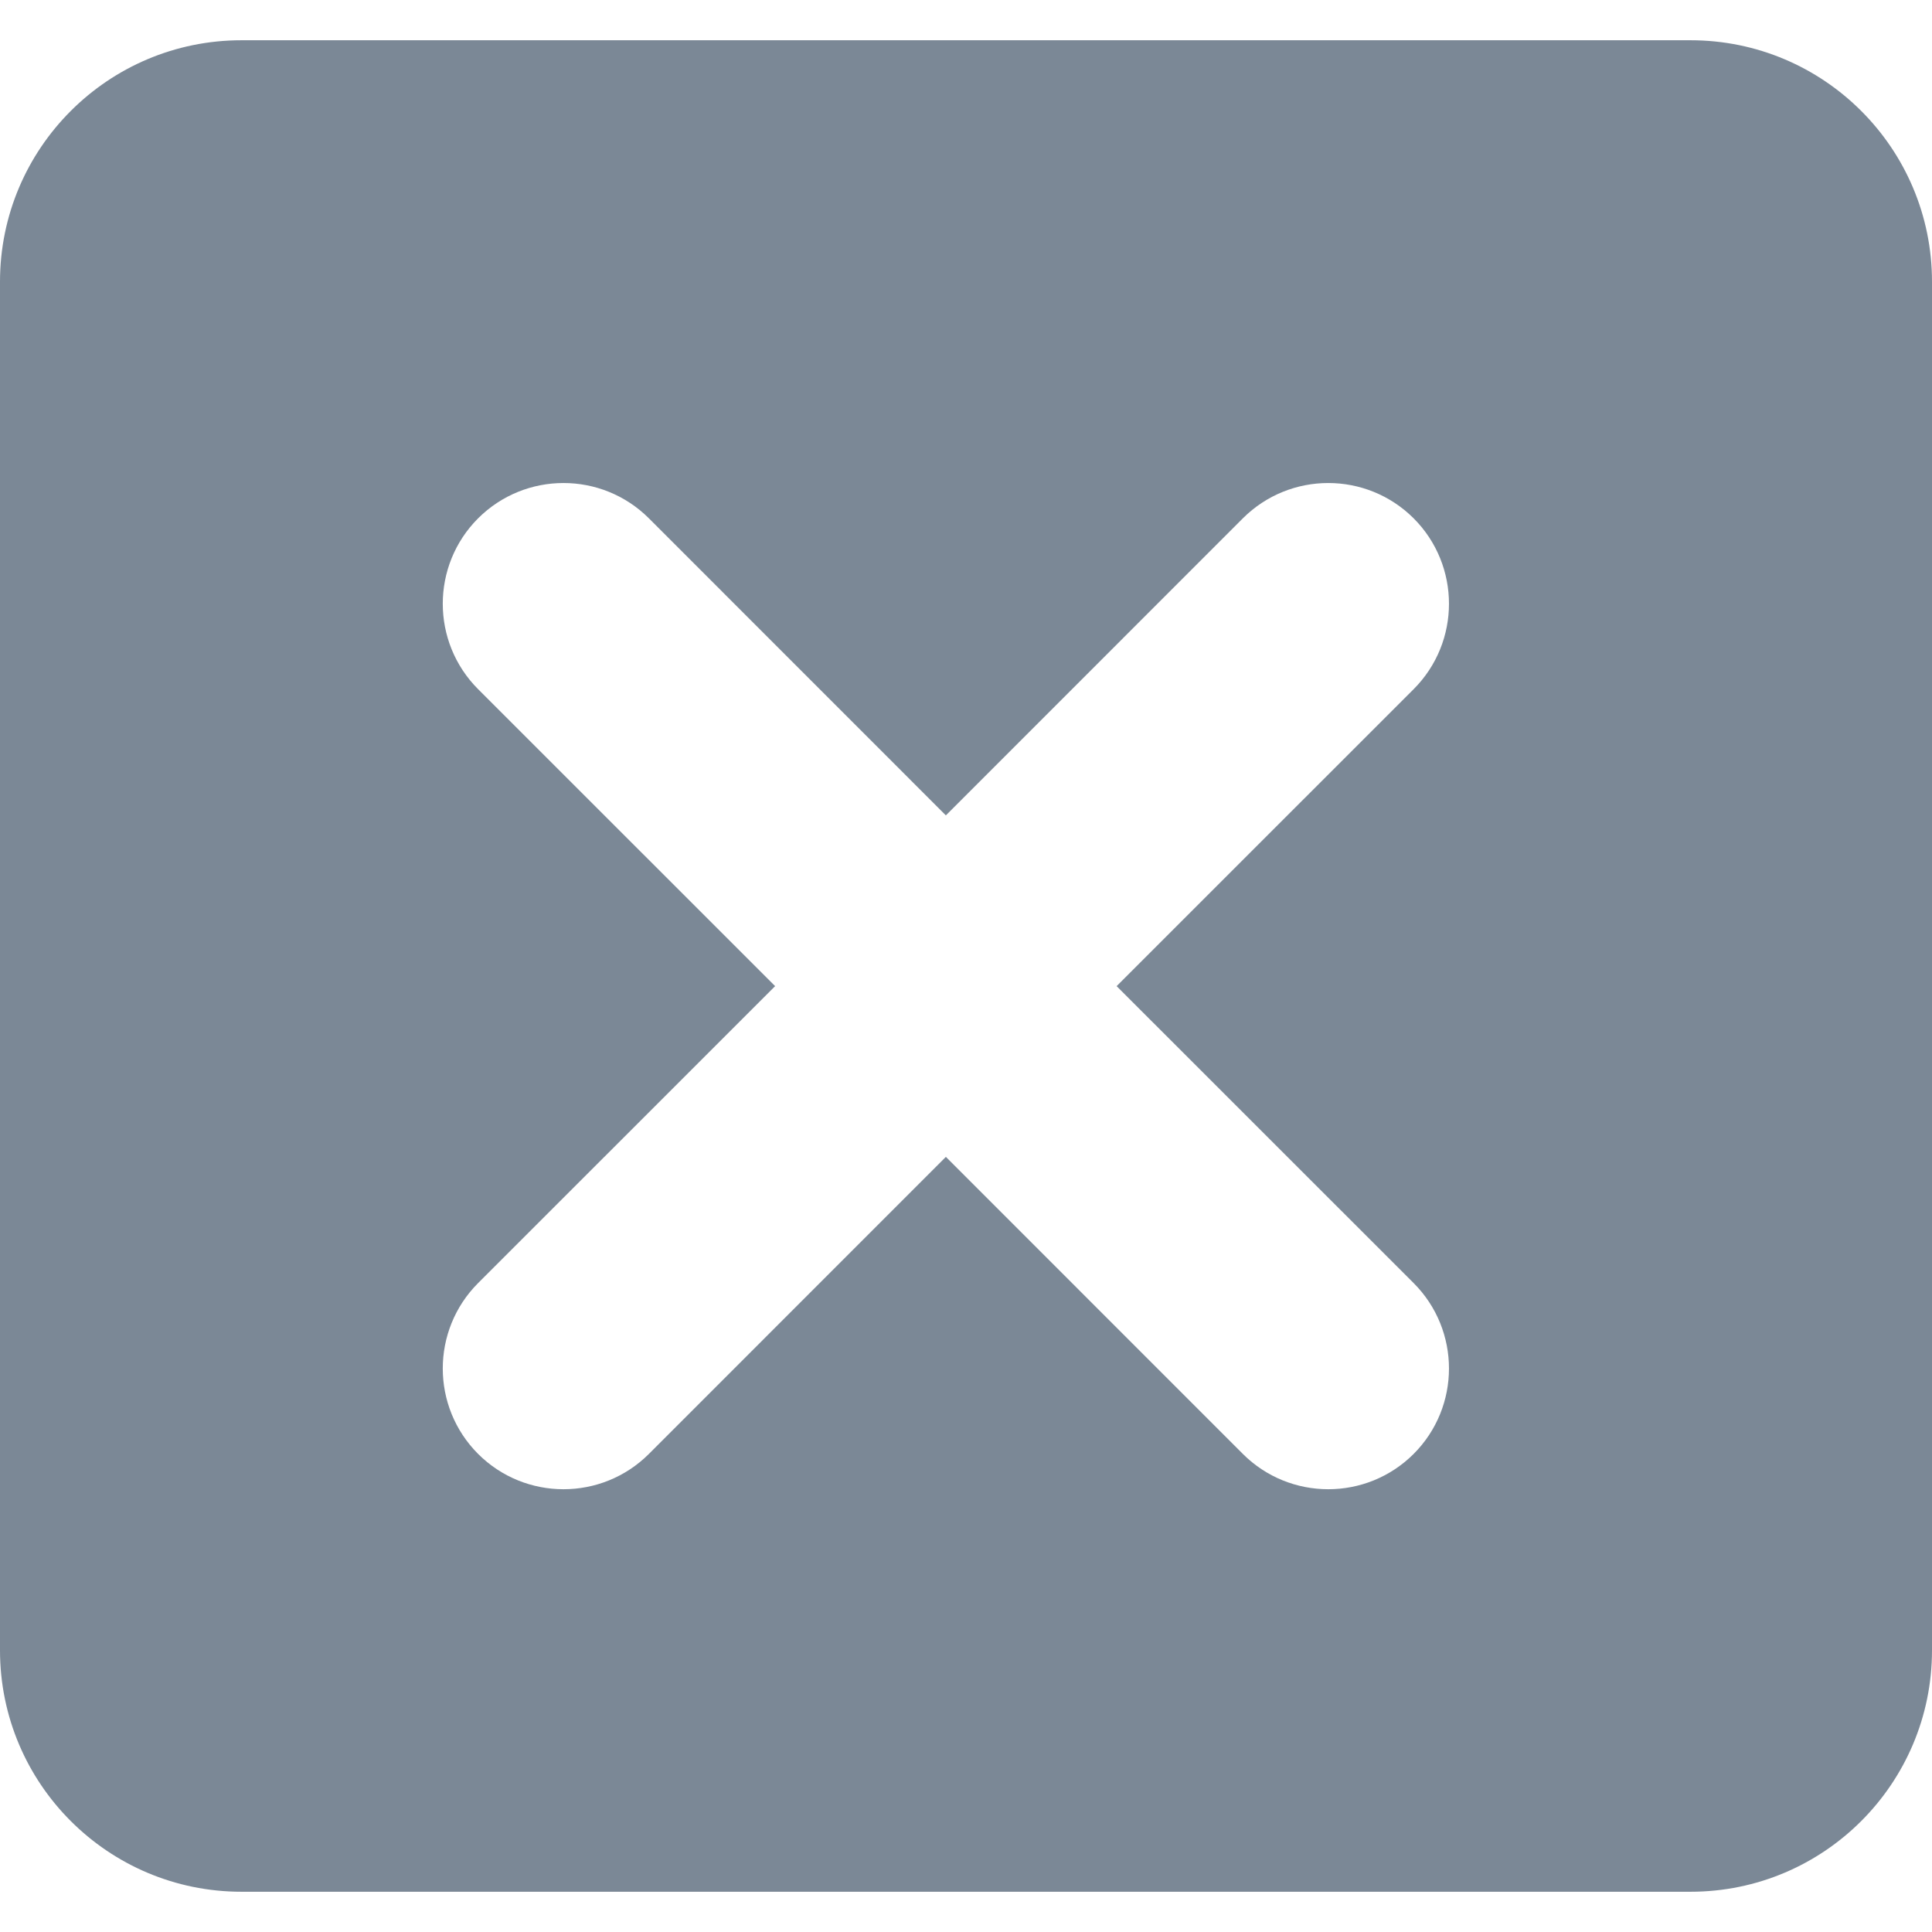 <svg width="24" height="24" viewBox="0 0 24 24" fill="none" xmlns="http://www.w3.org/2000/svg">
<path fill-rule="evenodd" clip-rule="evenodd" d="M0 3.5C0 1.843 1.343 0.5 3 0.5H21C22.657 0.5 24 1.843 24 3.5V20.5C24 22.157 22.657 23.5 21 23.5H3C1.343 23.5 0 22.157 0 20.5V3.5ZM17.561 6.439C18.146 7.025 18.146 7.975 17.561 8.561L13.871 12.25L17.561 15.939C18.146 16.525 18.146 17.475 17.561 18.061C16.975 18.646 16.025 18.646 15.439 18.061L11.75 14.371L8.061 18.061C7.475 18.646 6.525 18.646 5.939 18.061C5.354 17.475 5.354 16.525 5.939 15.939L9.629 12.25L5.939 8.561C5.354 7.975 5.354 7.025 5.939 6.439C6.525 5.854 7.475 5.854 8.061 6.439L11.75 10.129L15.439 6.439C16.025 5.854 16.975 5.854 17.561 6.439Z" fill="#7B8896"/>
</svg>
